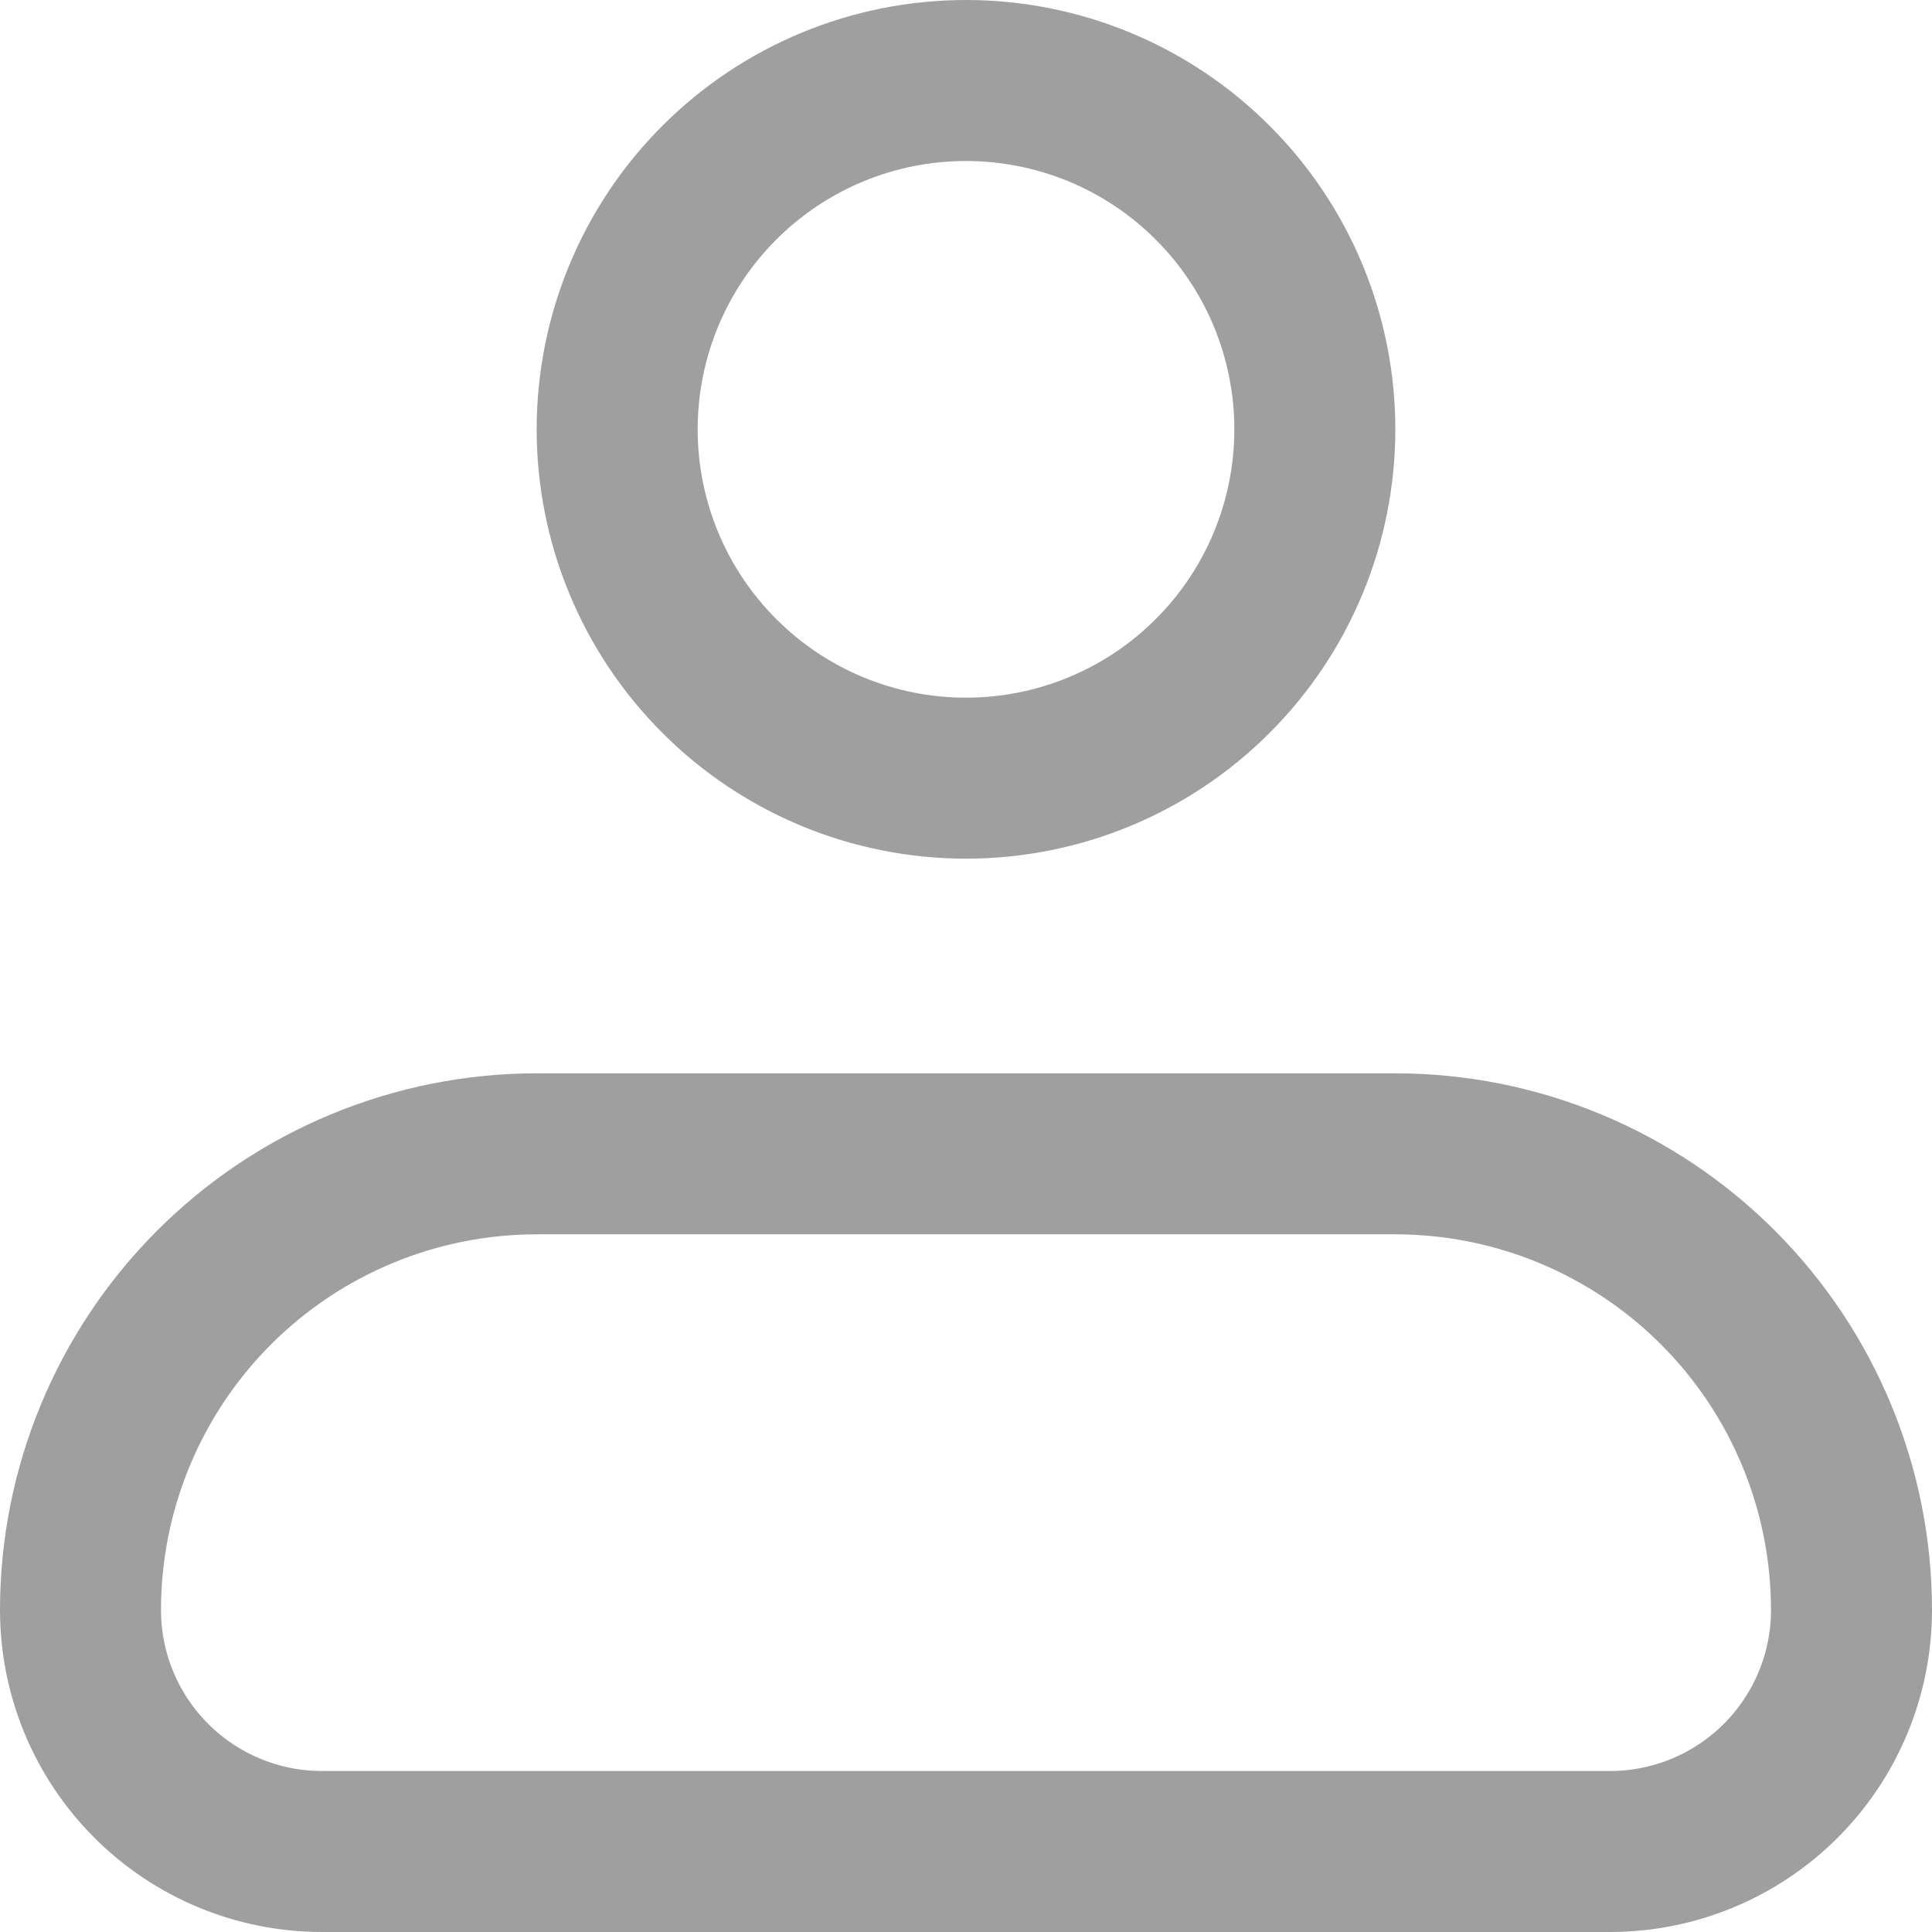 <svg width="18" height="18" viewBox="0 0 18 18" fill="none" xmlns="http://www.w3.org/2000/svg">
<path d="M5.75 4C5.75 3.138 6.092 2.311 6.702 1.702C7.311 1.092 8.138 0.75 9 0.75C9.862 0.75 10.689 1.092 11.298 1.702C11.908 2.311 12.25 3.138 12.25 4C12.25 4.862 11.908 5.689 11.298 6.298C10.689 6.908 9.862 7.25 9 7.25C8.138 7.25 7.311 6.908 6.702 6.298C6.092 5.689 5.75 4.862 5.75 4ZM1.995 11.995C2.792 11.198 3.873 10.75 5 10.75H13C14.127 10.75 15.208 11.198 16.005 11.995C16.802 12.792 17.25 13.873 17.25 15C17.25 15.597 17.013 16.169 16.591 16.591C16.169 17.013 15.597 17.25 15 17.25H3C2.403 17.25 1.831 17.013 1.409 16.591C0.987 16.169 0.75 15.597 0.75 15C0.75 13.873 1.198 12.792 1.995 11.995Z" stroke="#9F9F9F" stroke-width="1.5"/>
</svg>
